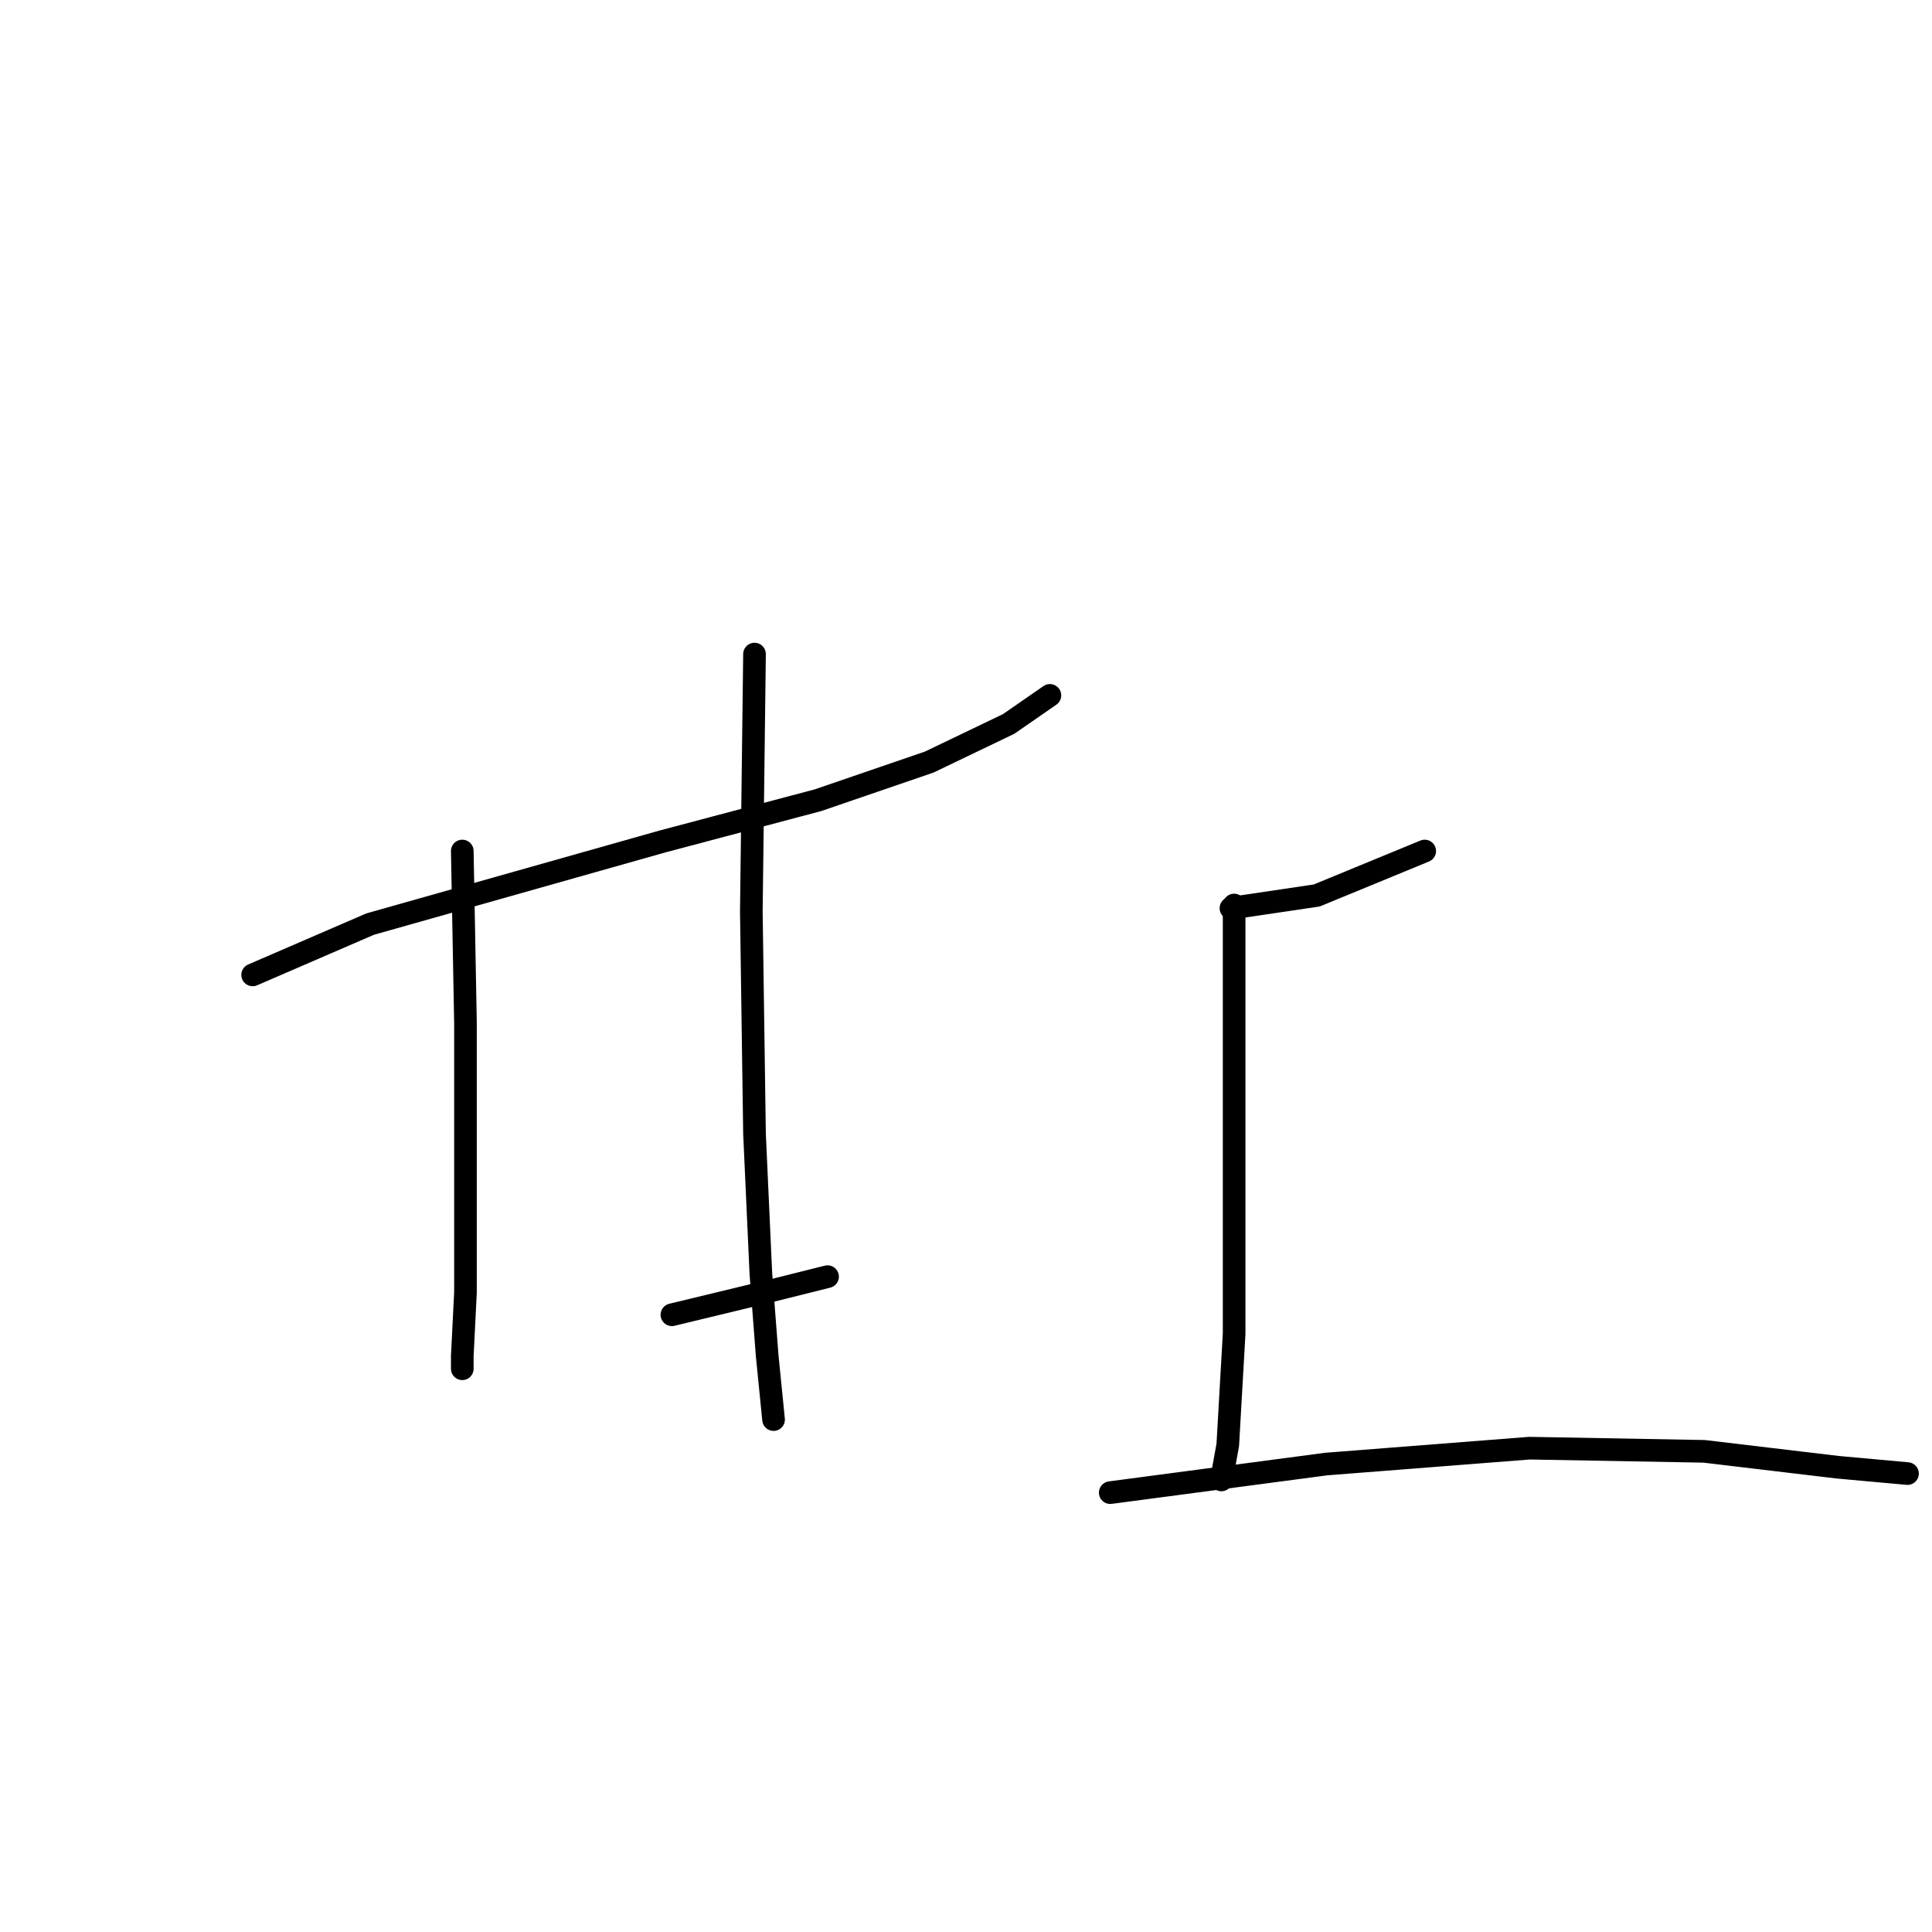 <?xml version="1.0" standalone="no"?>
    <svg width="256" height="256" xmlns="http://www.w3.org/2000/svg" version="1.1">
    <polyline stroke="black" stroke-width="3" stroke-linecap="round" fill="transparent" stroke-linejoin="round" points="33.477 129.179 49.05 122.445 87.77 111.502 108.393 106.031 123.124 100.98 133.646 95.93 139.117 92.142 139.117 92.142 " />
        <polyline stroke="black" stroke-width="3" stroke-linecap="round" fill="transparent" stroke-linejoin="round" points="61.255 112.765 61.676 135.492 61.676 156.957 61.676 171.267 61.255 179.684 61.255 181.368 61.255 181.368 " />
        <polyline stroke="black" stroke-width="3" stroke-linecap="round" fill="transparent" stroke-linejoin="round" points="99.976 86.67 99.555 120.761 99.976 150.223 100.818 168.741 101.659 179.684 102.501 188.102 102.501 188.102 " />
        <polyline stroke="black" stroke-width="3" stroke-linecap="round" fill="transparent" stroke-linejoin="round" points="89.033 174.213 101.239 171.267 109.656 169.162 109.656 169.162 " />
        <polyline stroke="black" stroke-width="3" stroke-linecap="round" fill="transparent" stroke-linejoin="round" points="163.107 120.341 174.471 118.657 188.781 112.765 188.781 112.765 " />
        <polyline stroke="black" stroke-width="3" stroke-linecap="round" fill="transparent" stroke-linejoin="round" points="163.528 119.92 163.528 139.28 163.528 157.378 163.528 176.738 162.686 191.469 161.845 196.098 161.845 196.098 " />
        <polyline stroke="black" stroke-width="3" stroke-linecap="round" fill="transparent" stroke-linejoin="round" points="147.114 197.782 175.734 193.994 202.67 191.89 225.818 192.31 243.495 194.415 252.754 195.257 252.754 195.257 " />
        </svg>